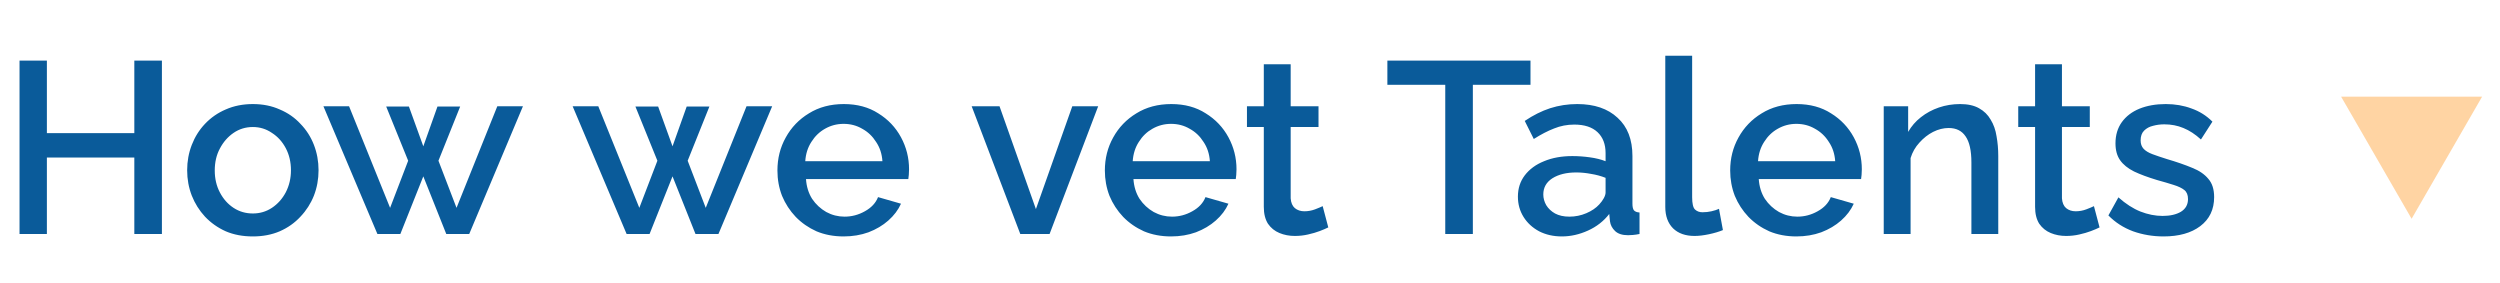 <svg width="203" height="23" viewBox="0 0 203 23" fill="none" xmlns="http://www.w3.org/2000/svg">
<path d="M13.147 4.921V19H10.907V12.793H3.807V19H1.586V4.921H3.807V10.81H10.907V4.921H13.147ZM20.532 19.198C19.712 19.198 18.978 19.059 18.331 18.782C17.683 18.491 17.121 18.094 16.645 17.592C16.182 17.09 15.825 16.521 15.574 15.887C15.323 15.239 15.197 14.551 15.197 13.824C15.197 13.097 15.323 12.41 15.574 11.762C15.825 11.114 16.182 10.546 16.645 10.057C17.121 9.554 17.683 9.164 18.331 8.887C18.991 8.596 19.725 8.45 20.532 8.45C21.338 8.45 22.065 8.596 22.713 8.887C23.374 9.164 23.936 9.554 24.398 10.057C24.874 10.546 25.238 11.114 25.489 11.762C25.74 12.41 25.866 13.097 25.866 13.824C25.866 14.551 25.74 15.239 25.489 15.887C25.238 16.521 24.874 17.09 24.398 17.592C23.936 18.094 23.374 18.491 22.713 18.782C22.065 19.059 21.338 19.198 20.532 19.198ZM17.438 13.844C17.438 14.505 17.577 15.1 17.855 15.629C18.132 16.158 18.502 16.574 18.965 16.878C19.428 17.182 19.95 17.334 20.532 17.334C21.1 17.334 21.616 17.182 22.078 16.878C22.554 16.561 22.931 16.138 23.209 15.609C23.486 15.067 23.625 14.472 23.625 13.824C23.625 13.163 23.486 12.568 23.209 12.04C22.931 11.511 22.554 11.094 22.078 10.79C21.616 10.473 21.1 10.314 20.532 10.314C19.95 10.314 19.428 10.473 18.965 10.79C18.502 11.108 18.132 11.531 17.855 12.059C17.577 12.575 17.438 13.17 17.438 13.844ZM40.381 8.629H42.463L38.101 19H36.237L34.373 14.32L32.509 19H30.645L26.262 8.629H28.344L31.676 16.878L33.143 13.051L31.358 8.649H33.203L34.373 11.881L35.523 8.649H37.367L35.602 13.051L37.07 16.878L40.381 8.629ZM60.618 8.629H62.7L58.338 19H56.474L54.609 14.32L52.745 19H50.881L46.499 8.629H48.581L51.913 16.878L53.38 13.051L51.595 8.649H53.44L54.609 11.881L55.76 8.649H57.604L55.839 13.051L57.306 16.878L60.618 8.629ZM68.501 19.198C67.694 19.198 66.96 19.059 66.299 18.782C65.652 18.491 65.09 18.101 64.614 17.612C64.138 17.11 63.768 16.541 63.503 15.906C63.252 15.259 63.127 14.571 63.127 13.844C63.127 12.866 63.351 11.973 63.801 11.167C64.25 10.348 64.878 9.693 65.685 9.204C66.491 8.702 67.436 8.45 68.52 8.45C69.604 8.45 70.536 8.702 71.316 9.204C72.11 9.693 72.724 10.341 73.161 11.147C73.597 11.954 73.815 12.82 73.815 13.745C73.815 13.904 73.808 14.056 73.795 14.201C73.782 14.333 73.769 14.446 73.755 14.538H65.447C65.486 15.146 65.652 15.682 65.942 16.145C66.246 16.594 66.63 16.951 67.093 17.215C67.555 17.466 68.051 17.592 68.58 17.592C69.162 17.592 69.71 17.447 70.226 17.156C70.754 16.865 71.112 16.482 71.297 16.006L73.161 16.541C72.936 17.043 72.592 17.5 72.129 17.909C71.68 18.306 71.144 18.623 70.523 18.861C69.902 19.086 69.228 19.198 68.501 19.198ZM65.387 13.091H71.653C71.614 12.496 71.442 11.973 71.138 11.524C70.847 11.061 70.47 10.704 70.008 10.453C69.558 10.189 69.056 10.057 68.501 10.057C67.959 10.057 67.456 10.189 66.993 10.453C66.544 10.704 66.174 11.061 65.883 11.524C65.592 11.973 65.427 12.496 65.387 13.091ZM82.847 19L78.9 8.629H81.161L84.116 16.977L87.07 8.629H89.172L85.226 19H82.847ZM95.089 19.198C94.283 19.198 93.549 19.059 92.888 18.782C92.24 18.491 91.678 18.101 91.202 17.612C90.727 17.11 90.356 16.541 90.092 15.906C89.841 15.259 89.715 14.571 89.715 13.844C89.715 12.866 89.94 11.973 90.389 11.167C90.839 10.348 91.467 9.693 92.273 9.204C93.08 8.702 94.025 8.45 95.109 8.45C96.193 8.45 97.125 8.702 97.905 9.204C98.698 9.693 99.313 10.341 99.749 11.147C100.185 11.954 100.404 12.82 100.404 13.745C100.404 13.904 100.397 14.056 100.384 14.201C100.371 14.333 100.357 14.446 100.344 14.538H92.035C92.075 15.146 92.24 15.682 92.531 16.145C92.835 16.594 93.219 16.951 93.681 17.215C94.144 17.466 94.64 17.592 95.168 17.592C95.75 17.592 96.299 17.447 96.814 17.156C97.343 16.865 97.7 16.482 97.885 16.006L99.749 16.541C99.525 17.043 99.181 17.5 98.718 17.909C98.269 18.306 97.733 18.623 97.112 18.861C96.49 19.086 95.816 19.198 95.089 19.198ZM91.976 13.091H98.242C98.203 12.496 98.031 11.973 97.727 11.524C97.436 11.061 97.059 10.704 96.596 10.453C96.147 10.189 95.644 10.057 95.089 10.057C94.547 10.057 94.045 10.189 93.582 10.453C93.133 10.704 92.762 11.061 92.472 11.524C92.181 11.973 92.016 12.496 91.976 13.091ZM107.857 18.465C107.672 18.557 107.44 18.656 107.163 18.762C106.885 18.868 106.568 18.96 106.211 19.04C105.867 19.119 105.51 19.159 105.14 19.159C104.69 19.159 104.274 19.079 103.891 18.921C103.507 18.762 103.197 18.511 102.959 18.167C102.734 17.81 102.621 17.354 102.621 16.799V10.314H101.253V8.629H102.621V5.218H104.803V8.629H107.063V10.314H104.803V16.105C104.829 16.462 104.942 16.726 105.14 16.898C105.351 17.07 105.609 17.156 105.913 17.156C106.217 17.156 106.508 17.103 106.786 16.997C107.063 16.891 107.268 16.805 107.401 16.739L107.857 18.465ZM124.276 6.884H119.596V19H117.355V6.884H112.655V4.921H124.276V6.884ZM123.254 15.966C123.254 15.305 123.439 14.73 123.809 14.241C124.193 13.738 124.715 13.355 125.376 13.091C126.037 12.813 126.804 12.674 127.676 12.674C128.139 12.674 128.608 12.707 129.084 12.773C129.573 12.839 130.003 12.945 130.373 13.091V12.436C130.373 11.709 130.155 11.141 129.719 10.731C129.282 10.321 128.654 10.116 127.835 10.116C127.253 10.116 126.705 10.222 126.189 10.433C125.673 10.632 125.125 10.916 124.543 11.286L123.809 9.819C124.497 9.356 125.184 9.012 125.872 8.787C126.572 8.563 127.306 8.45 128.073 8.45C129.461 8.45 130.552 8.821 131.345 9.561C132.151 10.288 132.554 11.326 132.554 12.674V16.541C132.554 16.792 132.594 16.971 132.673 17.076C132.766 17.182 132.918 17.242 133.129 17.255V19C132.931 19.04 132.753 19.066 132.594 19.079C132.435 19.093 132.303 19.099 132.197 19.099C131.735 19.099 131.384 18.987 131.146 18.762C130.909 18.537 130.77 18.273 130.73 17.969L130.671 17.374C130.221 17.956 129.646 18.405 128.945 18.722C128.245 19.04 127.537 19.198 126.824 19.198C126.136 19.198 125.521 19.059 124.979 18.782C124.437 18.491 124.014 18.101 123.71 17.612C123.406 17.123 123.254 16.574 123.254 15.966ZM129.858 16.601C130.016 16.429 130.142 16.257 130.234 16.085C130.327 15.913 130.373 15.761 130.373 15.629V14.439C130.003 14.294 129.613 14.188 129.203 14.122C128.793 14.043 128.39 14.003 127.993 14.003C127.2 14.003 126.552 14.162 126.05 14.479C125.561 14.796 125.316 15.232 125.316 15.787C125.316 16.092 125.396 16.382 125.554 16.66C125.726 16.938 125.964 17.162 126.268 17.334C126.586 17.506 126.976 17.592 127.438 17.592C127.914 17.592 128.37 17.5 128.807 17.314C129.243 17.129 129.593 16.891 129.858 16.601ZM135.221 4.524H137.402V16.006C137.402 16.535 137.481 16.872 137.64 17.017C137.799 17.162 137.997 17.235 138.235 17.235C138.499 17.235 138.744 17.209 138.969 17.156C139.206 17.103 139.411 17.037 139.583 16.957L139.901 18.683C139.583 18.815 139.206 18.927 138.77 19.02C138.334 19.112 137.944 19.159 137.6 19.159C136.86 19.159 136.278 18.954 135.855 18.544C135.432 18.121 135.221 17.539 135.221 16.799V4.524ZM145.865 19.198C145.059 19.198 144.325 19.059 143.664 18.782C143.016 18.491 142.454 18.101 141.978 17.612C141.502 17.11 141.132 16.541 140.868 15.906C140.617 15.259 140.491 14.571 140.491 13.844C140.491 12.866 140.716 11.973 141.165 11.167C141.615 10.348 142.243 9.693 143.049 9.204C143.856 8.702 144.801 8.45 145.885 8.45C146.969 8.45 147.901 8.702 148.681 9.204C149.474 9.693 150.089 10.341 150.525 11.147C150.961 11.954 151.18 12.82 151.18 13.745C151.18 13.904 151.173 14.056 151.16 14.201C151.146 14.333 151.133 14.446 151.12 14.538H142.811C142.851 15.146 143.016 15.682 143.307 16.145C143.611 16.594 143.994 16.951 144.457 17.215C144.92 17.466 145.416 17.592 145.944 17.592C146.526 17.592 147.075 17.447 147.59 17.156C148.119 16.865 148.476 16.482 148.661 16.006L150.525 16.541C150.3 17.043 149.957 17.5 149.494 17.909C149.044 18.306 148.509 18.623 147.888 18.861C147.266 19.086 146.592 19.198 145.865 19.198ZM142.752 13.091H149.018C148.978 12.496 148.807 11.973 148.502 11.524C148.212 11.061 147.835 10.704 147.372 10.453C146.923 10.189 146.42 10.057 145.865 10.057C145.323 10.057 144.821 10.189 144.358 10.453C143.908 10.704 143.538 11.061 143.247 11.524C142.957 11.973 142.791 12.496 142.752 13.091ZM162.259 19H160.078V13.19C160.078 12.225 159.919 11.517 159.602 11.068C159.298 10.618 158.842 10.394 158.234 10.394C157.811 10.394 157.388 10.499 156.965 10.711C156.555 10.922 156.185 11.213 155.854 11.584C155.524 11.941 155.286 12.357 155.14 12.833V19H152.959V8.629H154.942V10.711C155.206 10.248 155.55 9.852 155.973 9.521C156.409 9.177 156.898 8.913 157.44 8.728C157.982 8.543 158.558 8.45 159.166 8.45C159.787 8.45 160.296 8.563 160.693 8.787C161.102 9.012 161.42 9.323 161.644 9.72C161.882 10.103 162.041 10.552 162.12 11.068C162.213 11.57 162.259 12.106 162.259 12.674V19ZM170.484 18.465C170.299 18.557 170.068 18.656 169.79 18.762C169.512 18.868 169.195 18.96 168.838 19.04C168.495 19.119 168.138 19.159 167.767 19.159C167.318 19.159 166.902 19.079 166.518 18.921C166.135 18.762 165.824 18.511 165.586 18.167C165.361 17.81 165.249 17.354 165.249 16.799V10.314H163.881V8.629H165.249V5.218H167.43V8.629H169.691V10.314H167.43V16.105C167.457 16.462 167.569 16.726 167.767 16.898C167.979 17.07 168.237 17.156 168.541 17.156C168.845 17.156 169.136 17.103 169.413 16.997C169.691 16.891 169.896 16.805 170.028 16.739L170.484 18.465ZM175.683 19.198C174.811 19.198 173.985 19.059 173.205 18.782C172.425 18.491 171.757 18.061 171.202 17.493L172.015 16.026C172.61 16.554 173.205 16.938 173.8 17.176C174.408 17.414 175.009 17.533 175.604 17.533C176.212 17.533 176.708 17.42 177.091 17.195C177.475 16.957 177.666 16.614 177.666 16.164C177.666 15.834 177.567 15.589 177.369 15.431C177.171 15.272 176.88 15.133 176.496 15.014C176.126 14.895 175.677 14.763 175.148 14.617C174.408 14.393 173.786 14.162 173.284 13.924C172.782 13.672 172.405 13.368 172.154 13.011C171.902 12.654 171.777 12.198 171.777 11.643C171.777 10.969 171.949 10.394 172.292 9.918C172.636 9.442 173.112 9.078 173.72 8.827C174.342 8.576 175.055 8.45 175.862 8.45C176.615 8.45 177.309 8.569 177.944 8.807C178.592 9.032 179.16 9.389 179.649 9.878L178.717 11.326C178.255 10.903 177.779 10.592 177.29 10.394C176.814 10.195 176.298 10.096 175.743 10.096C175.426 10.096 175.122 10.136 174.831 10.215C174.54 10.281 174.295 10.414 174.097 10.612C173.912 10.797 173.819 11.061 173.819 11.405C173.819 11.683 173.899 11.907 174.057 12.079C174.216 12.251 174.454 12.397 174.771 12.516C175.088 12.634 175.478 12.767 175.941 12.912C176.748 13.15 177.435 13.388 178.003 13.626C178.572 13.851 179.008 14.148 179.312 14.518C179.63 14.875 179.788 15.371 179.788 16.006C179.788 17.01 179.411 17.797 178.658 18.365C177.918 18.921 176.926 19.198 175.683 19.198Z" fill="#0A5B9A"/>
<path d="M195.823 17.765L190.098 7.849L201.547 7.849L195.823 17.765Z" fill="#FF8900" fill-opacity="0.36"/>
</svg>
